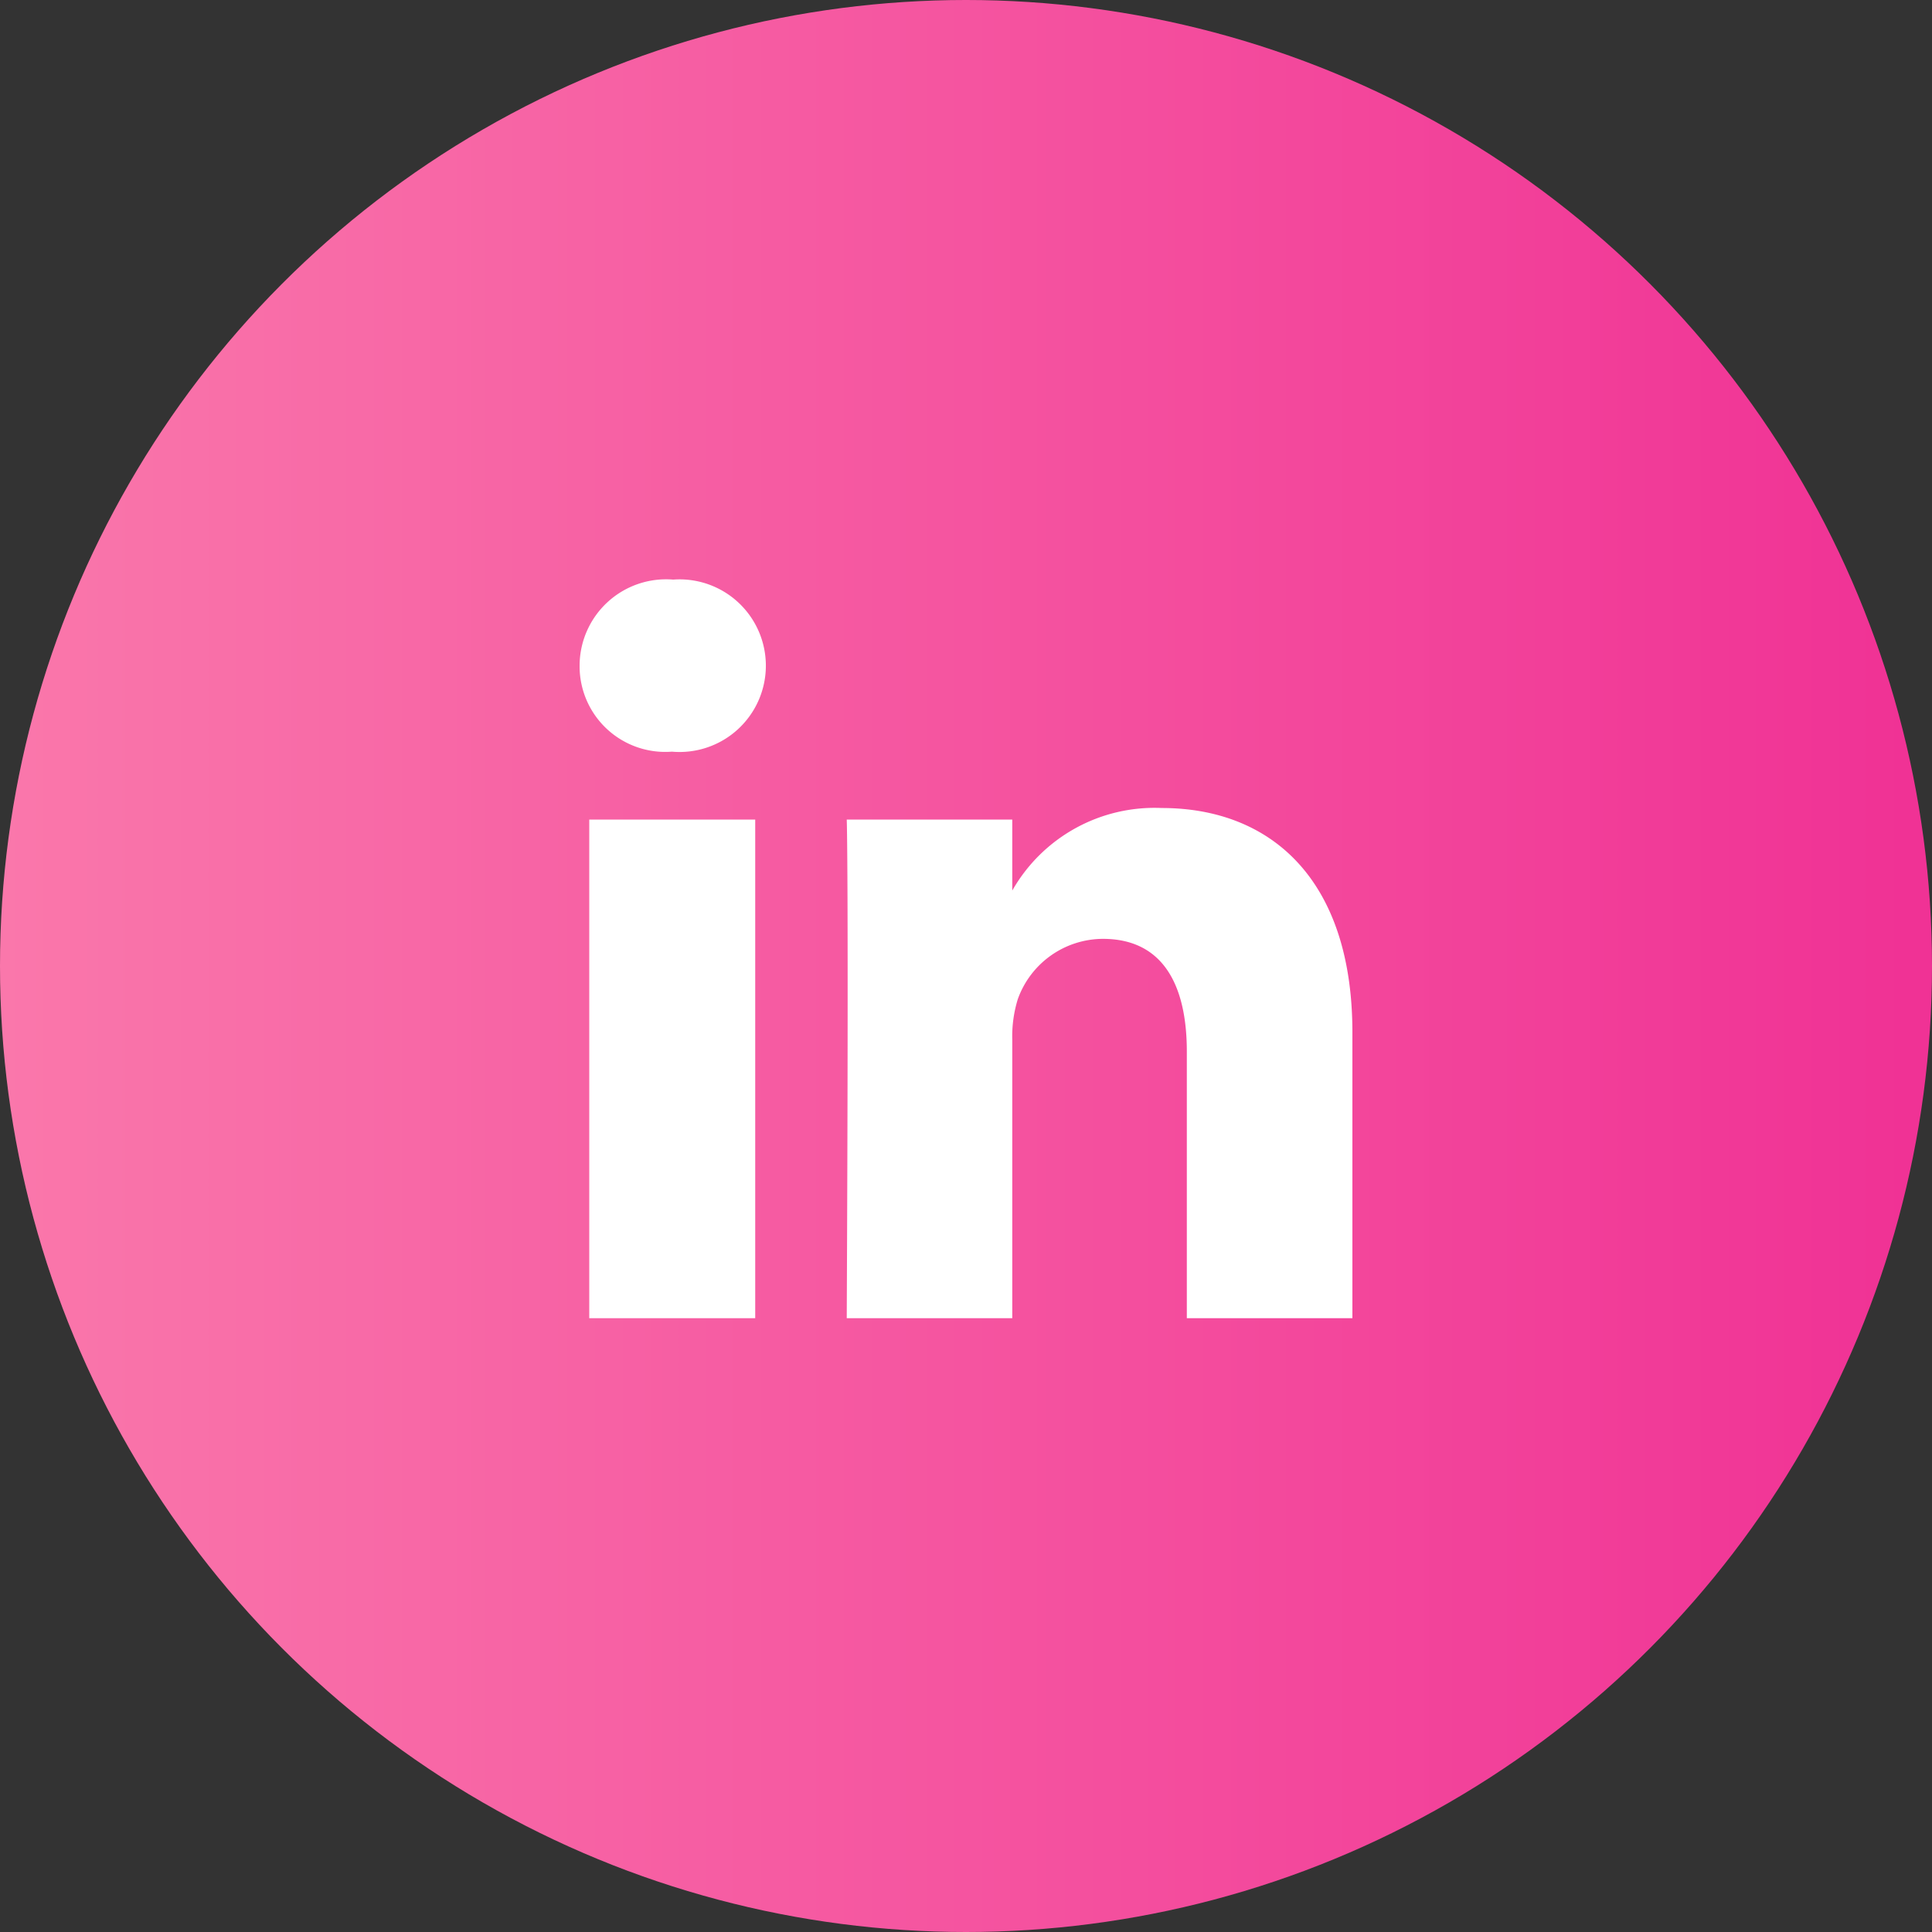 <svg xmlns="http://www.w3.org/2000/svg" xmlns:xlink="http://www.w3.org/1999/xlink" width="40" height="40" viewBox="0 0 40 40">
  <rect x="0" y="0" width="40" height="40" fill="#333333" stroke="none"/>
  <defs>
    <linearGradient id="linear-gradient" x1="-0.492" y1="0.5" x2="1" y2="0.5" gradientUnits="objectBoundingBox">
      <stop offset="0" stop-color="#ff9ab6"/>
      <stop offset="0.989" stop-color="#f03295"/>
      <stop offset="1" stop-color="#f03295"/>
    </linearGradient>
  </defs>
  <g id="Group_2483" data-name="Group 2483" transform="translate(-1223 -5789)">
    <circle id="Ellipse_309" data-name="Ellipse 309" cx="20" cy="20" r="20" transform="translate(1223 5789)" fill="url(#linear-gradient)"/>
    <path id="linkedin" d="M.7,5.823H4.136V16.146H.7V5.823ZM2.438.854A1.791,1.791,0,0,0,.5,2.636,1.773,1.773,0,0,0,2.4,4.417h.021A1.787,1.787,0,1,0,2.438.854ZM12.552,5.583A3.388,3.388,0,0,0,9.458,7.292V5.823H6.031s.042.969,0,10.323H9.458V10.385a2.614,2.614,0,0,1,.114-.843,1.879,1.879,0,0,1,1.762-1.25c1.238,0,1.738.948,1.738,2.333v5.521H16.5V10.229C16.5,7.062,14.812,5.583,12.552,5.583Z" transform="translate(1234.5 5800.146)" fill="#fff"/>
  </g>
</svg>
